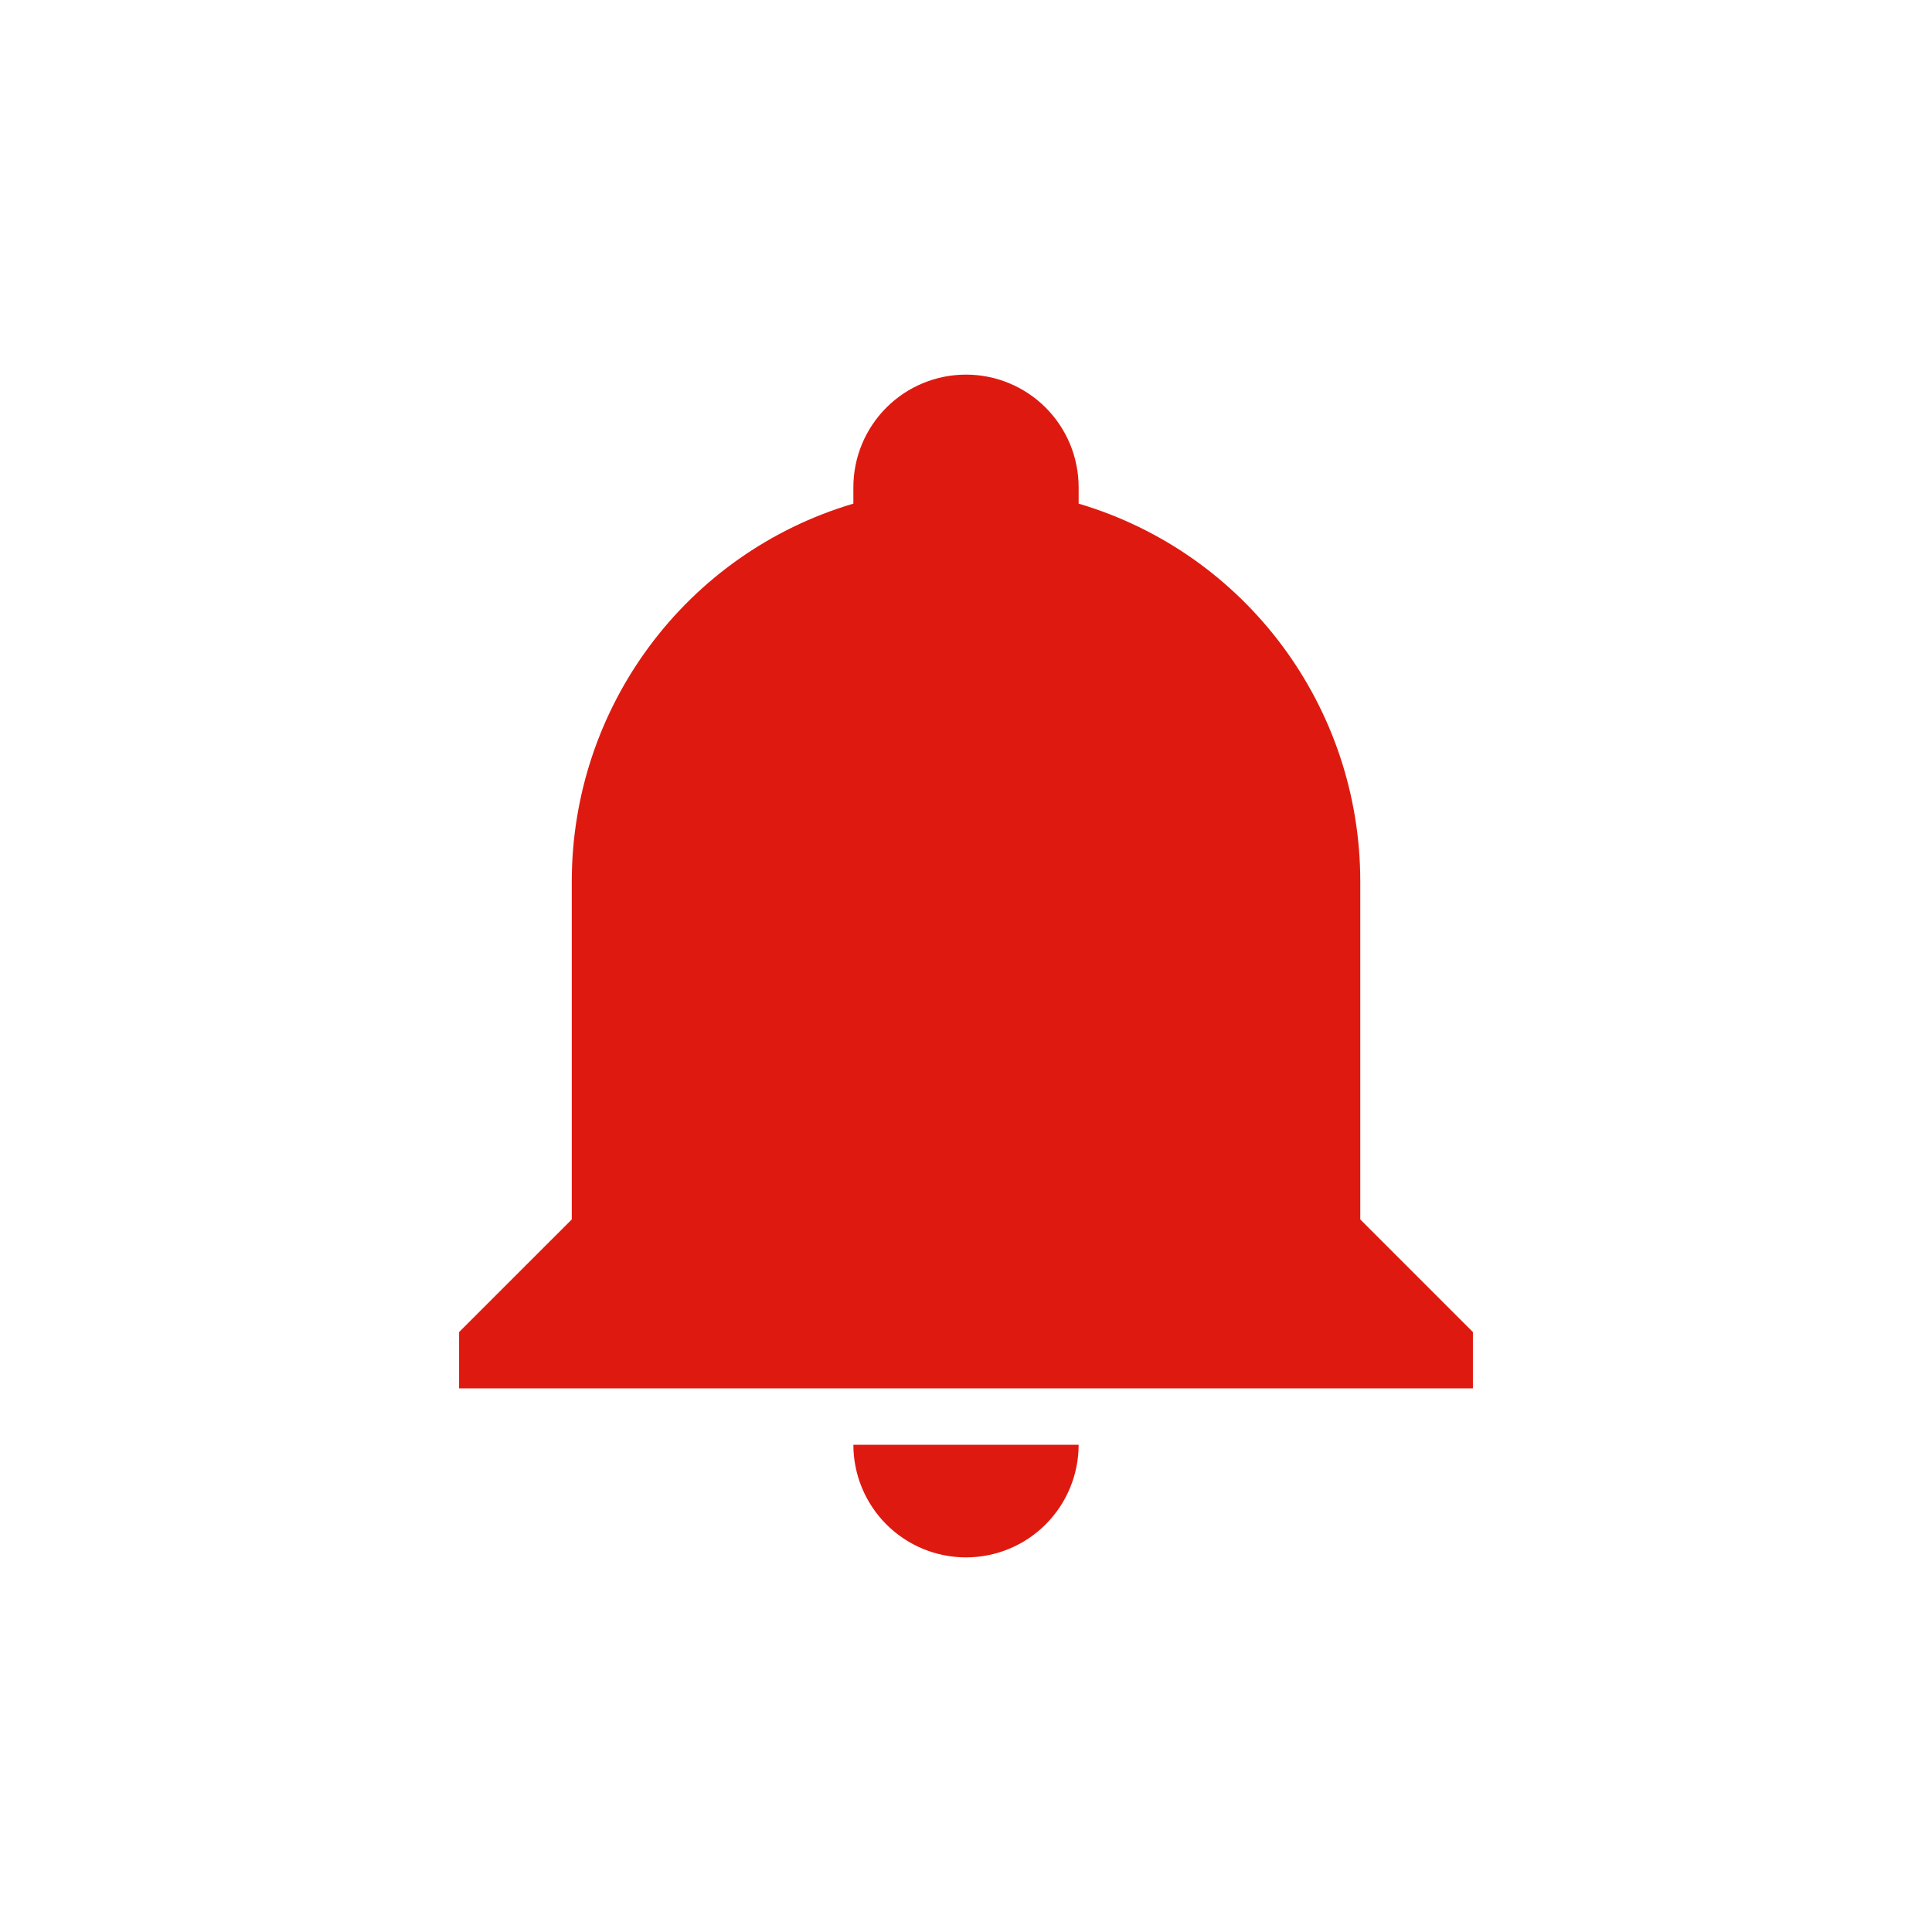 <svg width="40" height="40" viewBox="0 0 40 40" fill="none" xmlns="http://www.w3.org/2000/svg">
<path d="M30.495 27.579V28.745H9.505V27.579L11.838 25.247V18.251C11.838 14.636 14.205 11.453 17.668 10.427V10.088C17.668 9.47 17.914 8.877 18.351 8.439C18.788 8.002 19.381 7.756 20 7.756C20.619 7.756 21.212 8.002 21.649 8.439C22.086 8.877 22.332 9.47 22.332 10.088V10.427C25.795 11.453 28.163 14.636 28.163 18.251V25.247L30.495 27.579ZM22.332 29.912C22.332 30.53 22.086 31.123 21.649 31.561C21.212 31.998 20.619 32.244 20 32.244C19.381 32.244 18.788 31.998 18.351 31.561C17.914 31.123 17.668 30.53 17.668 29.912" fill="#DE1A10"/>
</svg>

